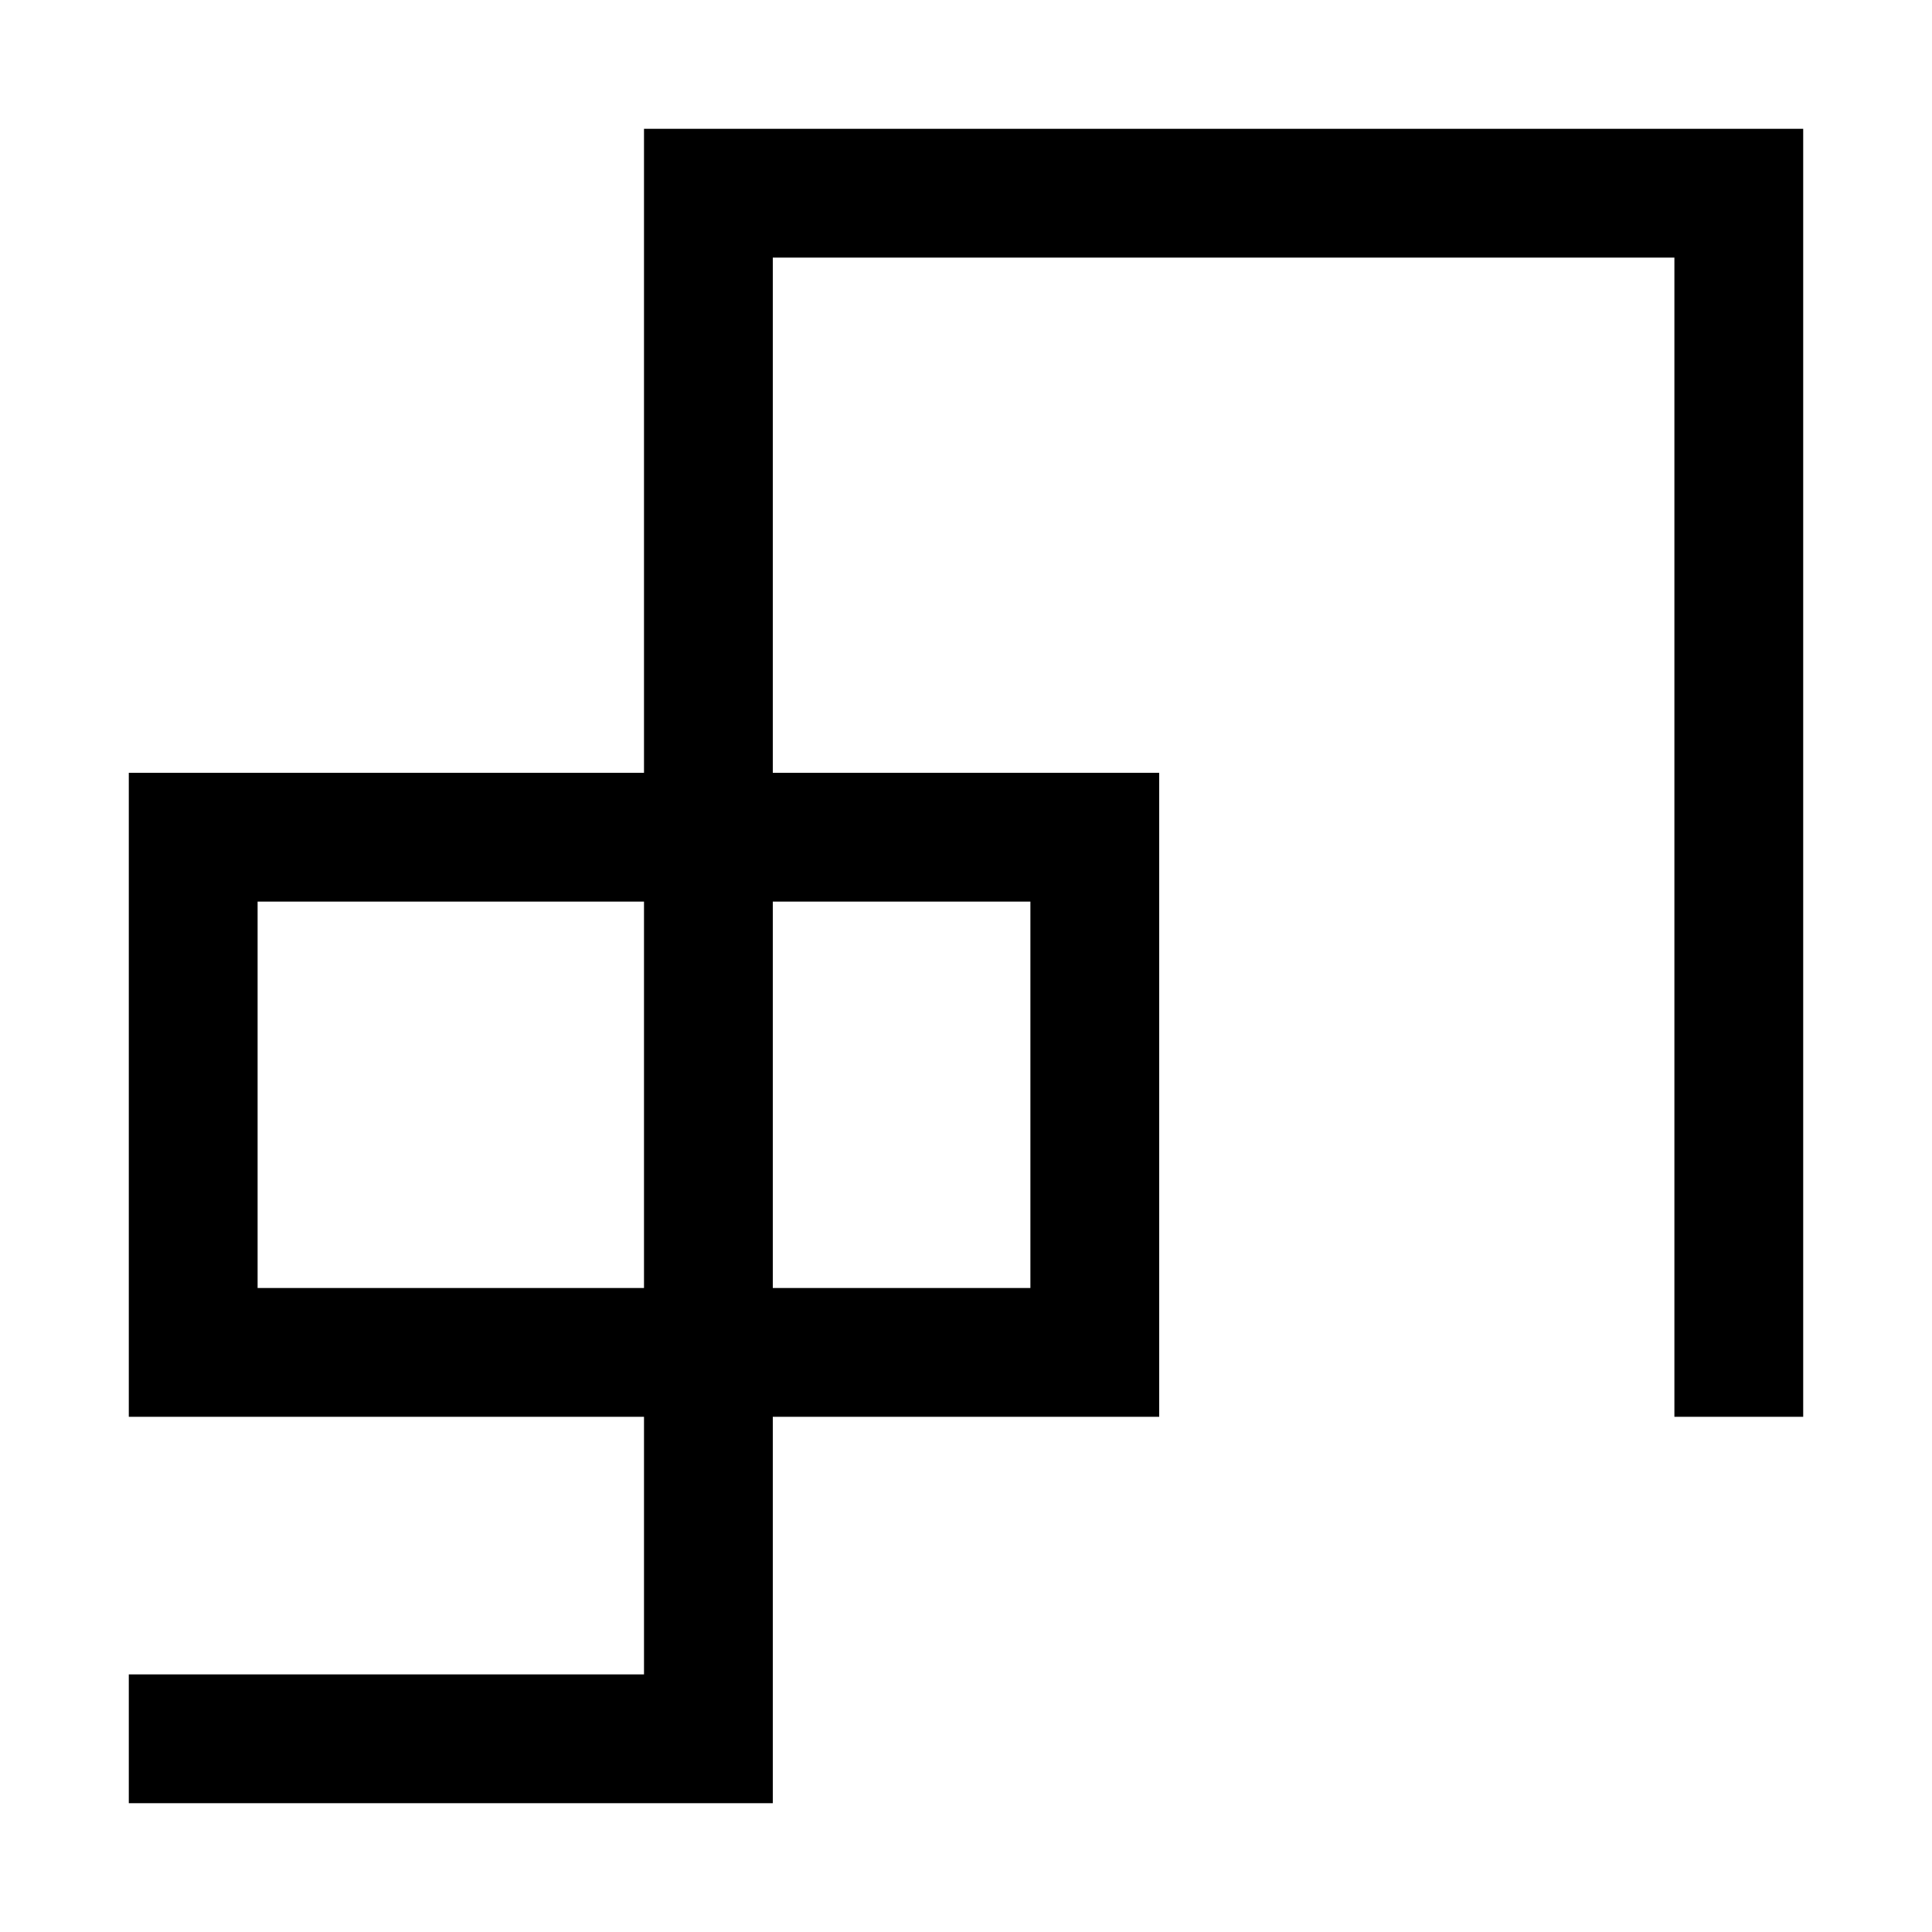 <?xml version="1.0" encoding="utf-8"?>
<!-- Generator: Adobe Illustrator 23.0.0, SVG Export Plug-In . SVG Version: 6.00 Build 0)  -->
<svg version="1.1" id="Layer_1" xmlns="http://www.w3.org/2000/svg" xmlns:xlink="http://www.w3.org/1999/xlink" x="0px" y="0px"
	 viewBox="0 0 150 150" style="enable-background:new 0 0 150 150;" xml:space="preserve">
<path d="M50,10v50H10v50h40v20H10v10h50v-30h30V60H60V20h70v90h10V10H50z M20,100V70h30v30H20z M80,70v30H60V70H80z"/>
</svg>
